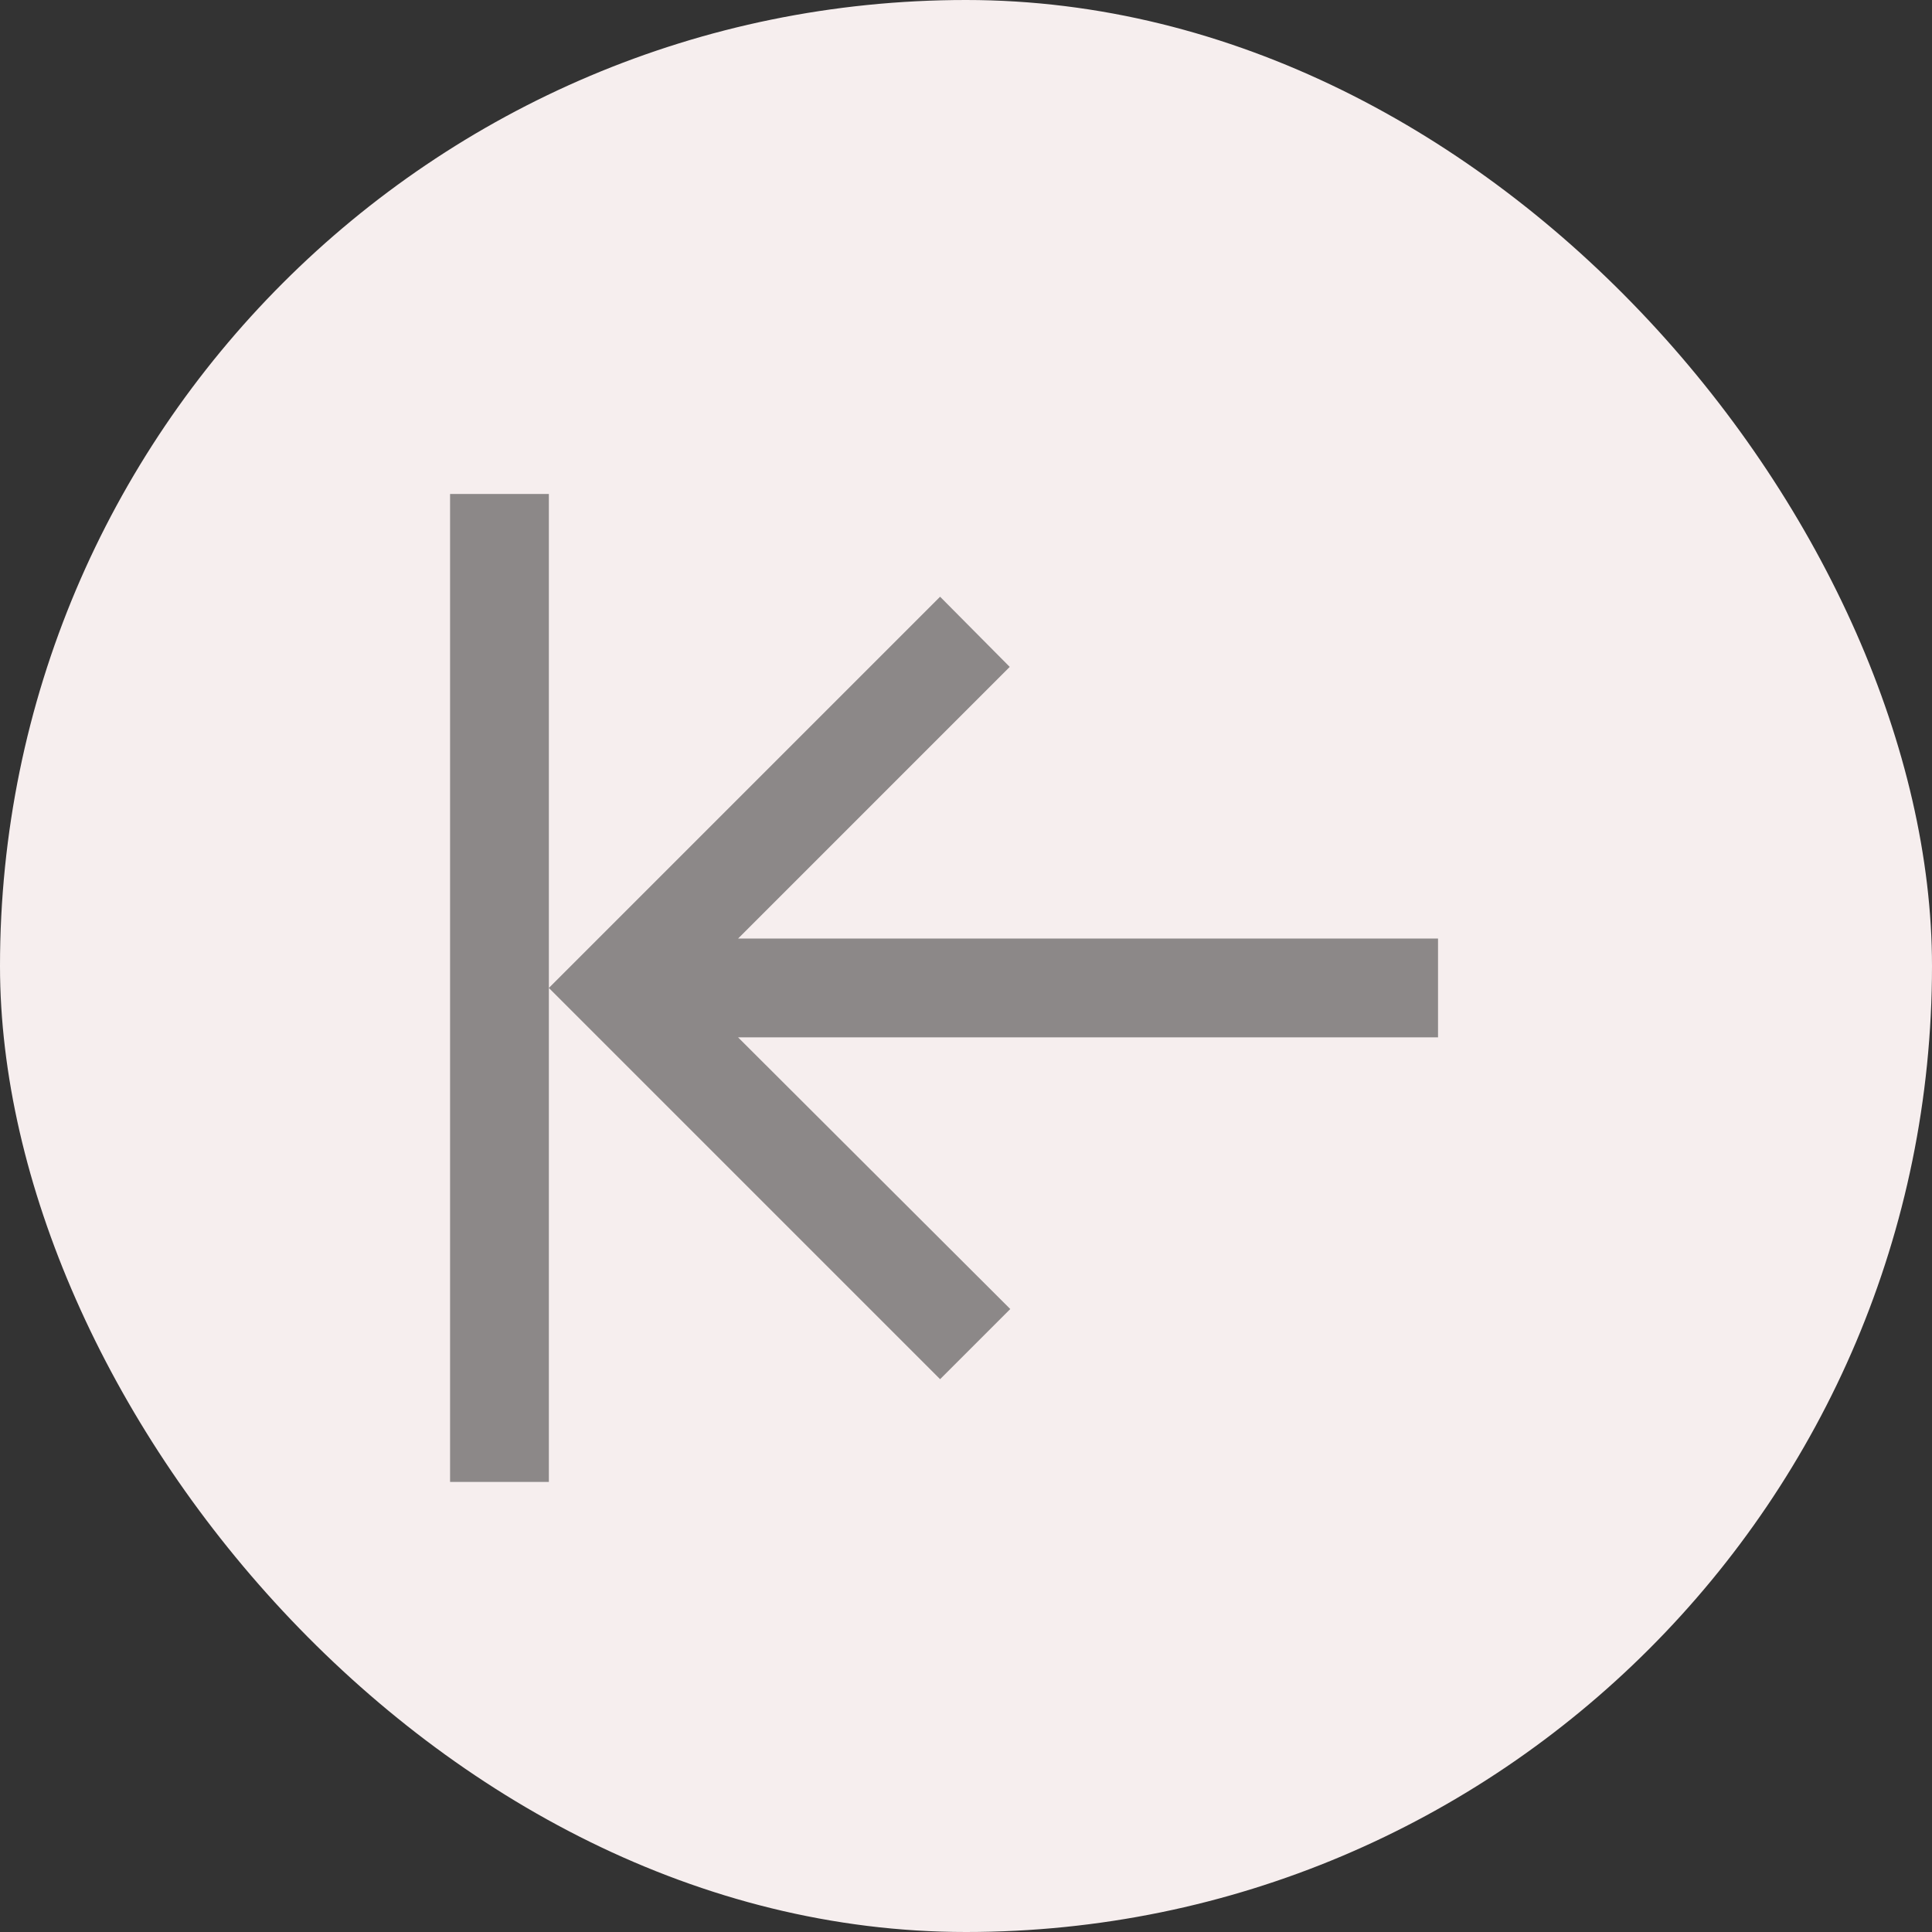 <svg width="44" height="44" viewBox="0 0 44 44" fill="none" xmlns="http://www.w3.org/2000/svg">
<rect x="0" y="0" width="44" height="44" fill="#333333" stroke="none"/>
<rect width="44" height="44" rx="22" fill="#F6EEEE"/>
<path d="M21.41 31.41L12.5 22.5L21.41 13.59L22.996 15.188L16.809 21.375H32.75V23.625H16.809L23.008 29.812L21.41 31.41ZM12.5 22.5V11.25H10.25V33.75H12.5V22.5Z" fill="#8C8888"/>
</svg>
